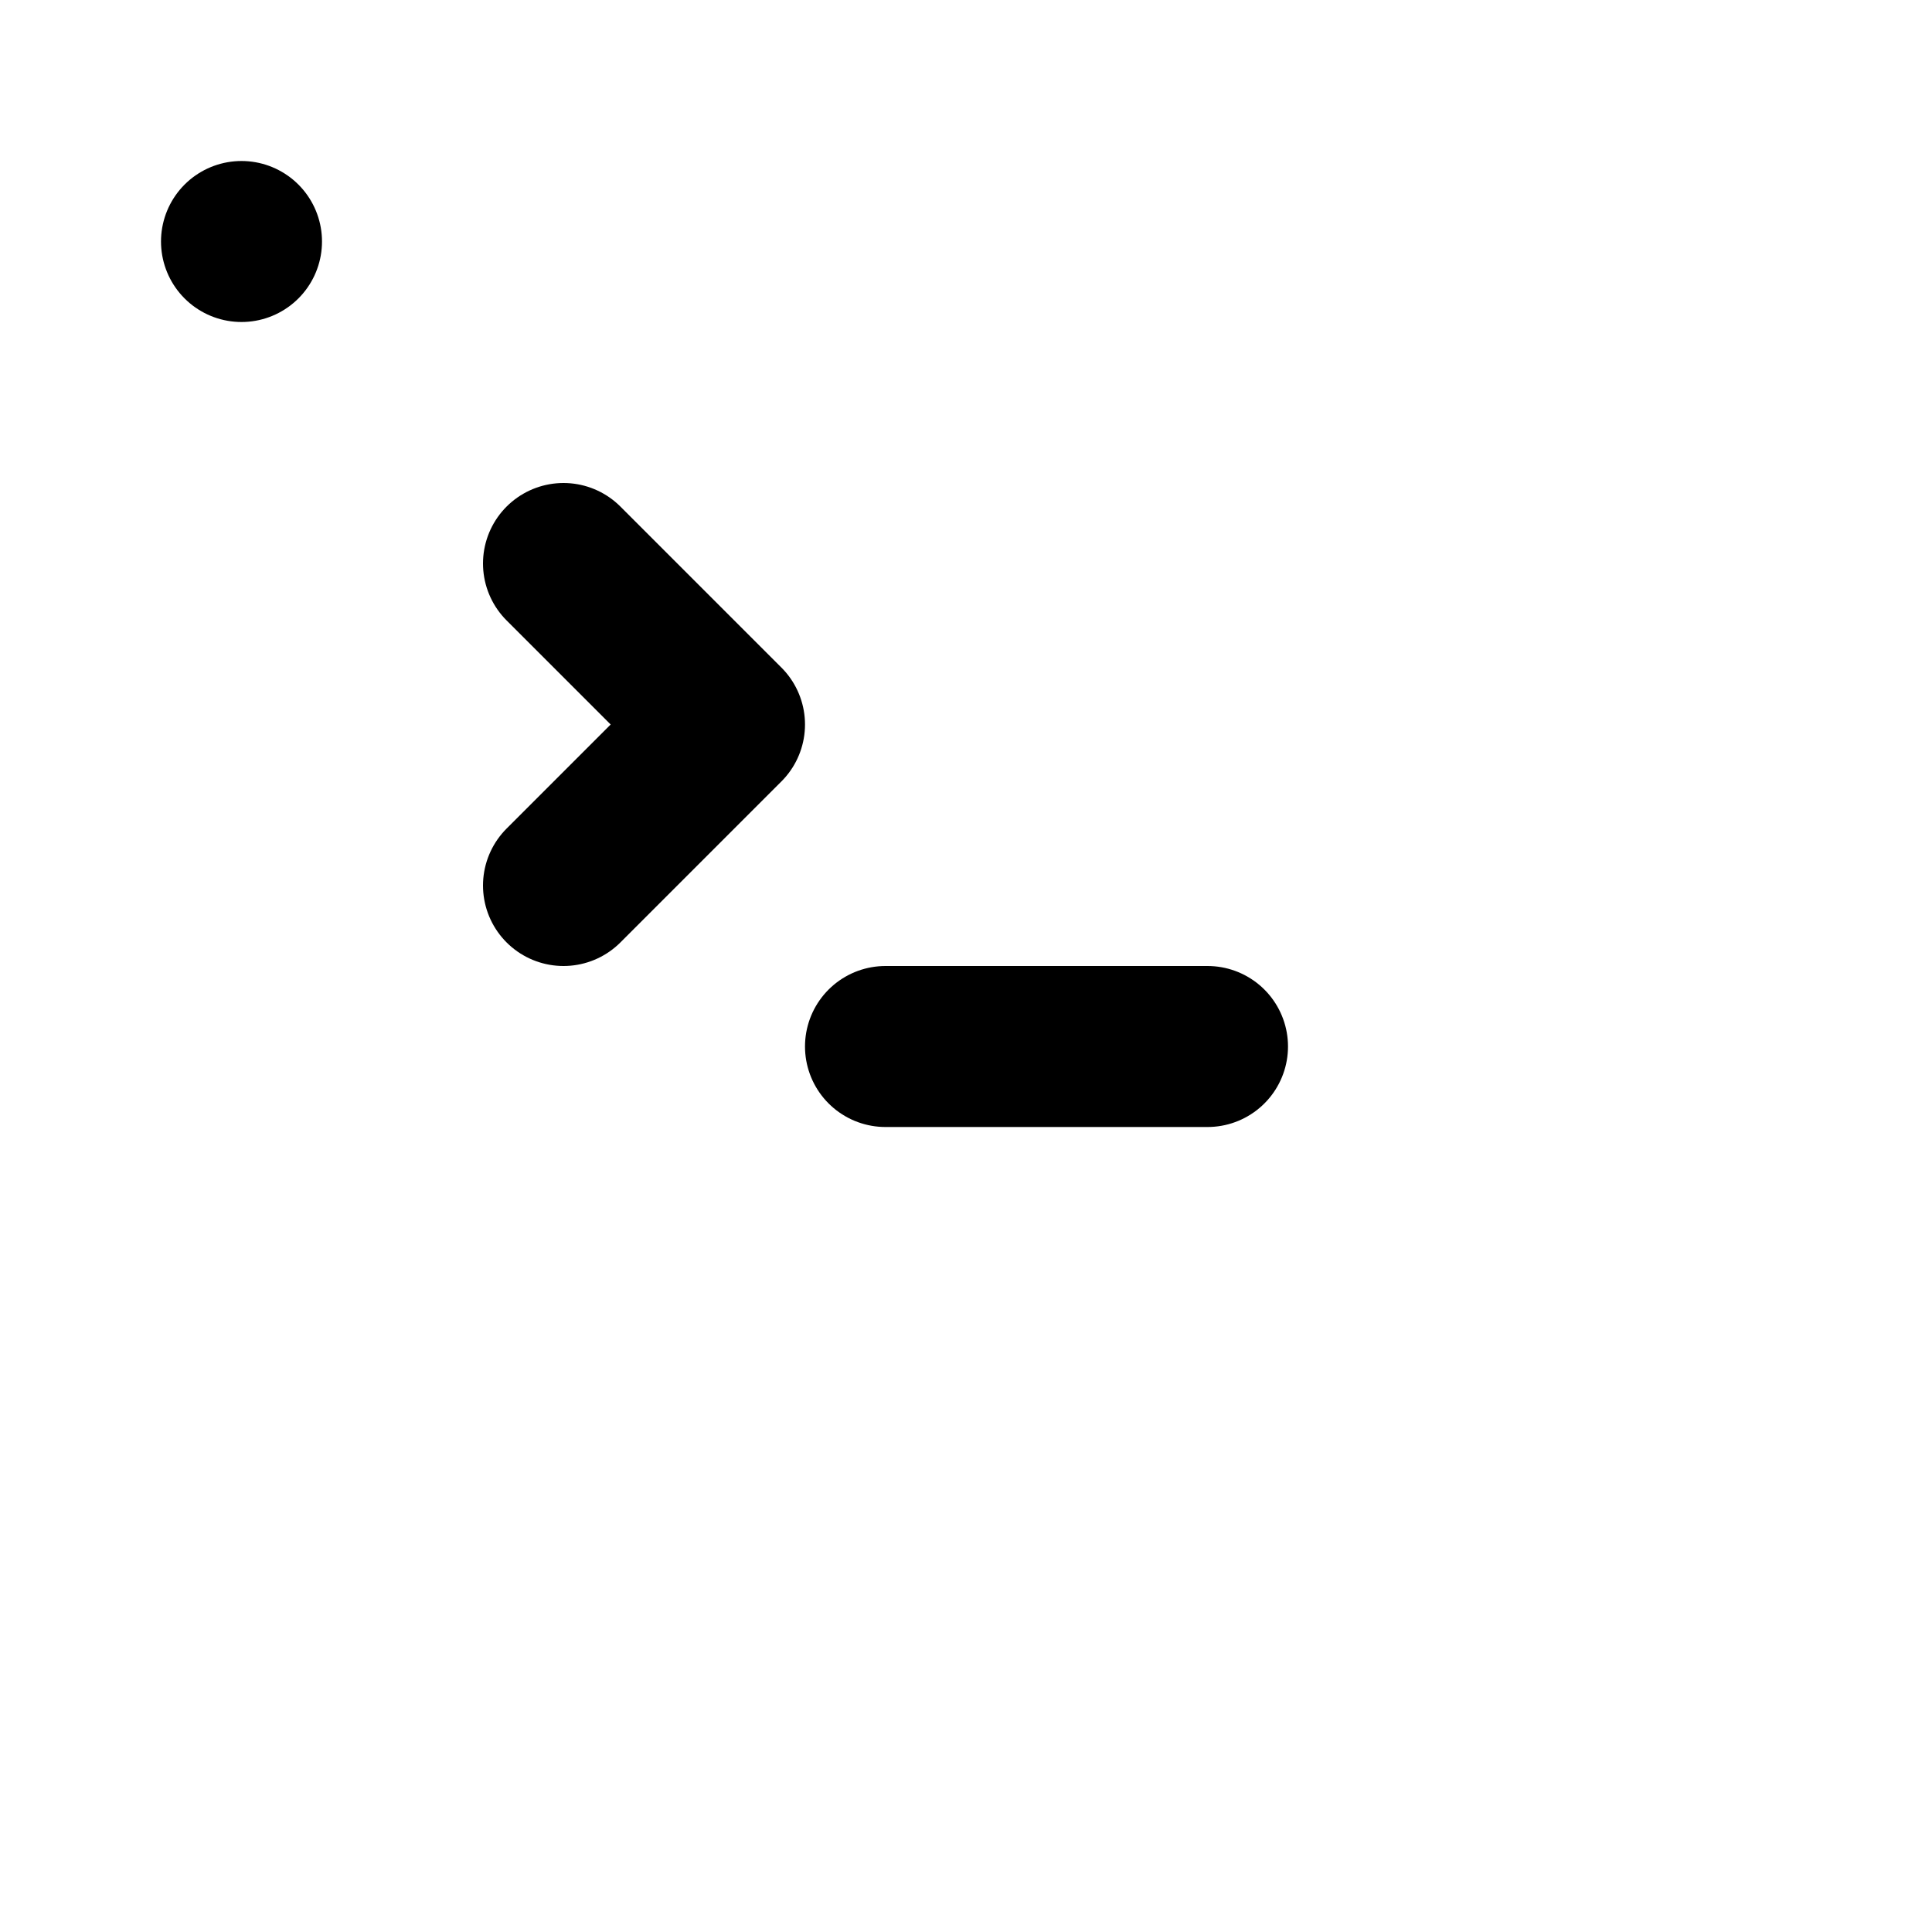 <svg xmlns="http://www.w3.org/2000/svg" viewBox="0 0 24 24" fill="none" stroke="currentColor" stroke-width="2" stroke-linecap="round" stroke-linejoin="round">
  <path d="m7 11 2-2-2-2" />
  <path d="M11 13h4" />
  <rect x="3" y="3" rx="2" ry="2" />
</svg>

